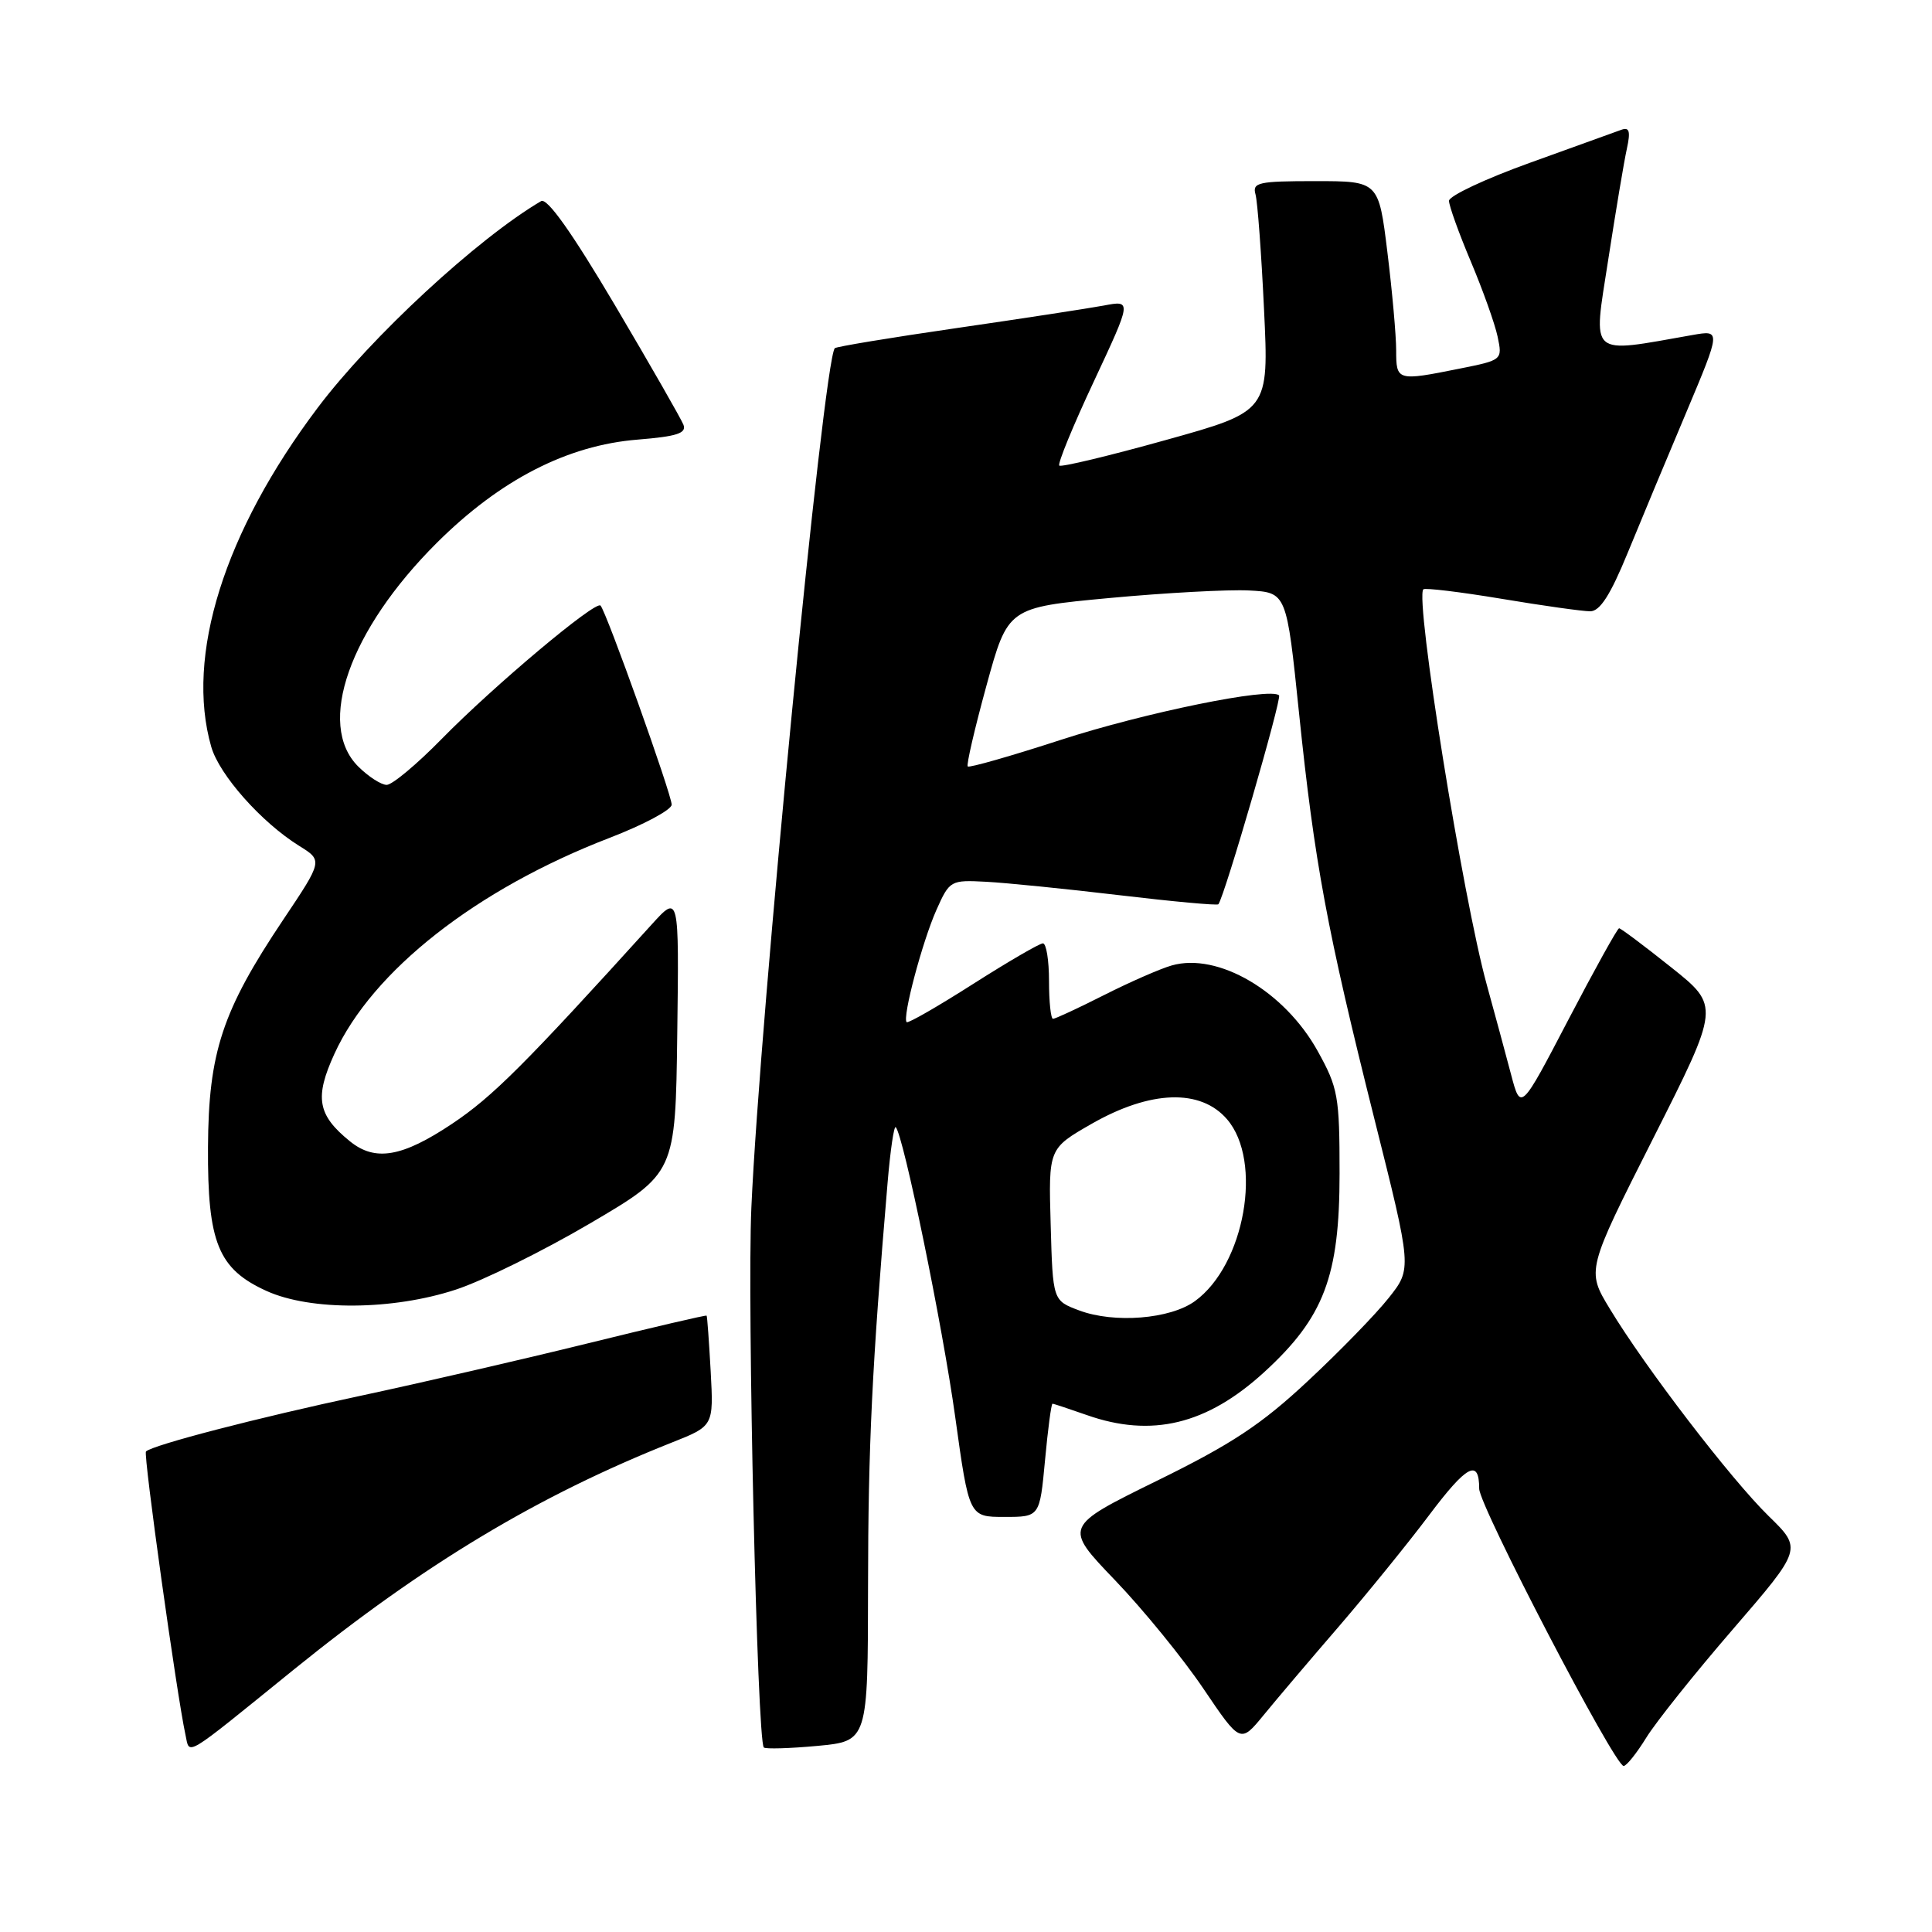 <?xml version="1.0" encoding="UTF-8" standalone="no"?>
<!DOCTYPE svg PUBLIC "-//W3C//DTD SVG 1.1//EN" "http://www.w3.org/Graphics/SVG/1.1/DTD/svg11.dtd" >
<svg xmlns="http://www.w3.org/2000/svg" xmlns:xlink="http://www.w3.org/1999/xlink" version="1.1" viewBox="0 0 256 256">
 <g >
 <path fill="currentColor"
d=" M 218.14 230.25 C 219.41 228.19 224.58 221.71 229.63 215.87 C 238.81 205.23 238.81 205.23 234.34 200.87 C 229.34 195.98 217.99 181.18 213.30 173.41 C 210.22 168.33 210.22 168.33 219.06 150.83 C 227.90 133.32 227.90 133.32 221.42 128.16 C 217.86 125.32 214.76 123.00 214.54 123.00 C 214.32 123.00 211.30 128.45 207.82 135.11 C 201.50 147.22 201.50 147.22 200.22 142.36 C 199.52 139.69 198.07 134.35 197.01 130.50 C 193.85 119.07 187.47 79.31 188.60 78.09 C 188.81 77.87 193.46 78.43 198.94 79.34 C 204.42 80.26 209.72 81.00 210.71 81.00 C 212.00 81.00 213.38 78.86 215.68 73.25 C 217.43 68.99 220.92 60.60 223.45 54.62 C 228.03 43.73 228.03 43.73 224.27 44.39 C 210.35 46.84 211.08 47.48 213.09 34.47 C 214.09 28.00 215.20 21.35 215.57 19.70 C 216.07 17.41 215.90 16.82 214.86 17.19 C 214.11 17.46 208.66 19.43 202.75 21.56 C 196.84 23.68 192.00 25.96 192.00 26.61 C 192.00 27.26 193.30 30.88 194.89 34.65 C 196.48 38.42 198.08 42.90 198.44 44.60 C 199.09 47.70 199.08 47.71 193.38 48.85 C 185.13 50.51 185.00 50.47 185.00 46.44 C 185.00 44.48 184.48 38.63 183.84 33.44 C 182.68 24.00 182.68 24.00 174.27 24.00 C 166.74 24.00 165.92 24.18 166.36 25.75 C 166.63 26.71 167.14 33.58 167.49 41.00 C 168.14 54.50 168.14 54.50 154.46 58.31 C 146.94 60.41 140.59 61.93 140.36 61.69 C 140.12 61.45 142.18 56.42 144.95 50.52 C 149.97 39.78 149.97 39.78 146.24 40.49 C 144.18 40.87 135.39 42.22 126.70 43.48 C 118.00 44.74 110.77 45.94 110.61 46.14 C 109.10 48.08 100.68 134.80 99.56 160.00 C 98.99 172.78 100.33 230.66 101.21 231.55 C 101.44 231.77 104.64 231.68 108.31 231.34 C 115.00 230.71 115.00 230.71 115.02 210.11 C 115.04 191.52 115.55 180.99 117.61 156.72 C 117.97 152.43 118.46 149.12 118.69 149.36 C 119.70 150.37 124.89 175.63 126.57 187.75 C 128.41 201.00 128.41 201.00 133.09 201.00 C 137.77 201.00 137.77 201.00 138.47 193.50 C 138.85 189.38 139.30 186.00 139.46 186.00 C 139.62 186.00 141.66 186.68 144.00 187.50 C 152.59 190.53 159.91 188.77 167.51 181.82 C 175.43 174.57 177.50 169.14 177.50 155.50 C 177.50 145.24 177.30 144.15 174.61 139.29 C 170.21 131.34 161.39 126.17 155.25 127.93 C 153.74 128.36 149.70 130.13 146.28 131.86 C 142.86 133.59 139.82 135.00 139.53 135.00 C 139.24 135.00 139.00 132.75 139.00 130.00 C 139.00 127.25 138.64 125.00 138.19 125.00 C 137.75 125.00 133.59 127.42 128.94 130.38 C 124.30 133.34 120.34 135.62 120.14 135.44 C 119.52 134.88 122.22 124.74 124.09 120.55 C 125.83 116.66 125.95 116.59 130.68 116.84 C 133.33 116.98 141.28 117.78 148.34 118.62 C 155.41 119.46 161.30 120.00 161.44 119.82 C 162.26 118.79 169.88 92.54 169.48 92.14 C 168.36 91.02 151.66 94.43 140.55 98.04 C 133.97 100.18 128.43 101.76 128.23 101.56 C 128.03 101.36 129.15 96.54 130.71 90.85 C 133.55 80.50 133.55 80.50 147.02 79.24 C 154.44 78.55 162.75 78.10 165.49 78.24 C 170.48 78.50 170.48 78.50 172.13 94.50 C 174.18 114.32 175.82 123.16 182.12 148.29 C 187.09 168.10 187.09 168.10 184.02 171.97 C 182.34 174.10 177.51 179.07 173.29 183.00 C 167.13 188.76 163.21 191.35 153.28 196.22 C 140.94 202.29 140.94 202.29 147.75 209.39 C 151.50 213.30 156.77 219.77 159.46 223.76 C 164.36 231.01 164.36 231.01 167.43 227.27 C 169.12 225.20 173.61 219.91 177.41 215.51 C 181.20 211.10 186.57 204.49 189.34 200.80 C 194.37 194.11 196.00 193.24 196.00 197.26 C 196.00 199.53 213.95 234.00 215.14 234.00 C 215.52 234.00 216.87 232.31 218.14 230.25 Z  M 38.94 221.22 C 56.23 207.23 71.30 198.18 89.03 191.14 C 94.56 188.95 94.56 188.95 94.17 181.72 C 93.95 177.75 93.71 174.42 93.63 174.33 C 93.55 174.23 86.45 175.89 77.85 178.01 C 69.25 180.13 55.75 183.24 47.86 184.93 C 34.20 187.84 20.19 191.48 19.34 192.33 C 18.97 192.69 23.43 224.61 24.57 229.84 C 25.18 232.60 24.07 233.26 38.94 221.22 Z  M 60.40 170.88 C 63.95 169.72 71.95 165.77 78.18 162.11 C 89.50 155.46 89.50 155.46 89.74 136.98 C 89.98 118.50 89.98 118.50 86.35 122.50 C 69.46 141.14 65.27 145.32 59.90 148.91 C 53.28 153.33 49.71 153.94 46.37 151.23 C 42.06 147.74 41.66 145.43 44.32 139.62 C 49.35 128.63 63.12 117.82 80.75 111.03 C 85.29 109.28 89.00 107.30 89.00 106.62 C 89.00 105.27 80.32 80.98 79.57 80.24 C 78.90 79.56 65.41 90.89 58.53 97.91 C 55.25 101.26 51.97 104.00 51.24 104.00 C 50.51 104.00 48.80 102.90 47.45 101.55 C 41.89 95.98 46.29 83.48 57.88 71.93 C 66.28 63.57 75.17 59.00 84.50 58.25 C 89.69 57.83 90.99 57.41 90.56 56.28 C 90.25 55.50 86.16 48.35 81.46 40.40 C 75.77 30.79 72.50 26.18 71.70 26.65 C 63.29 31.59 49.16 44.65 42.09 54.04 C 29.70 70.48 24.54 86.92 27.99 98.95 C 29.06 102.68 34.64 108.97 39.64 112.08 C 42.78 114.03 42.78 114.03 37.50 121.91 C 29.45 133.94 27.63 139.43 27.56 152.00 C 27.49 164.66 28.91 168.15 35.32 171.06 C 41.16 173.71 52.03 173.63 60.40 170.88 Z  M 143.00 173.64 C 139.50 172.33 139.50 172.33 139.22 162.26 C 138.93 152.19 138.93 152.19 144.65 148.91 C 152.44 144.46 159.08 144.23 162.59 148.31 C 167.37 153.86 164.94 167.62 158.33 172.41 C 155.05 174.79 147.64 175.38 143.00 173.64 Z "/>
</g>
</svg>